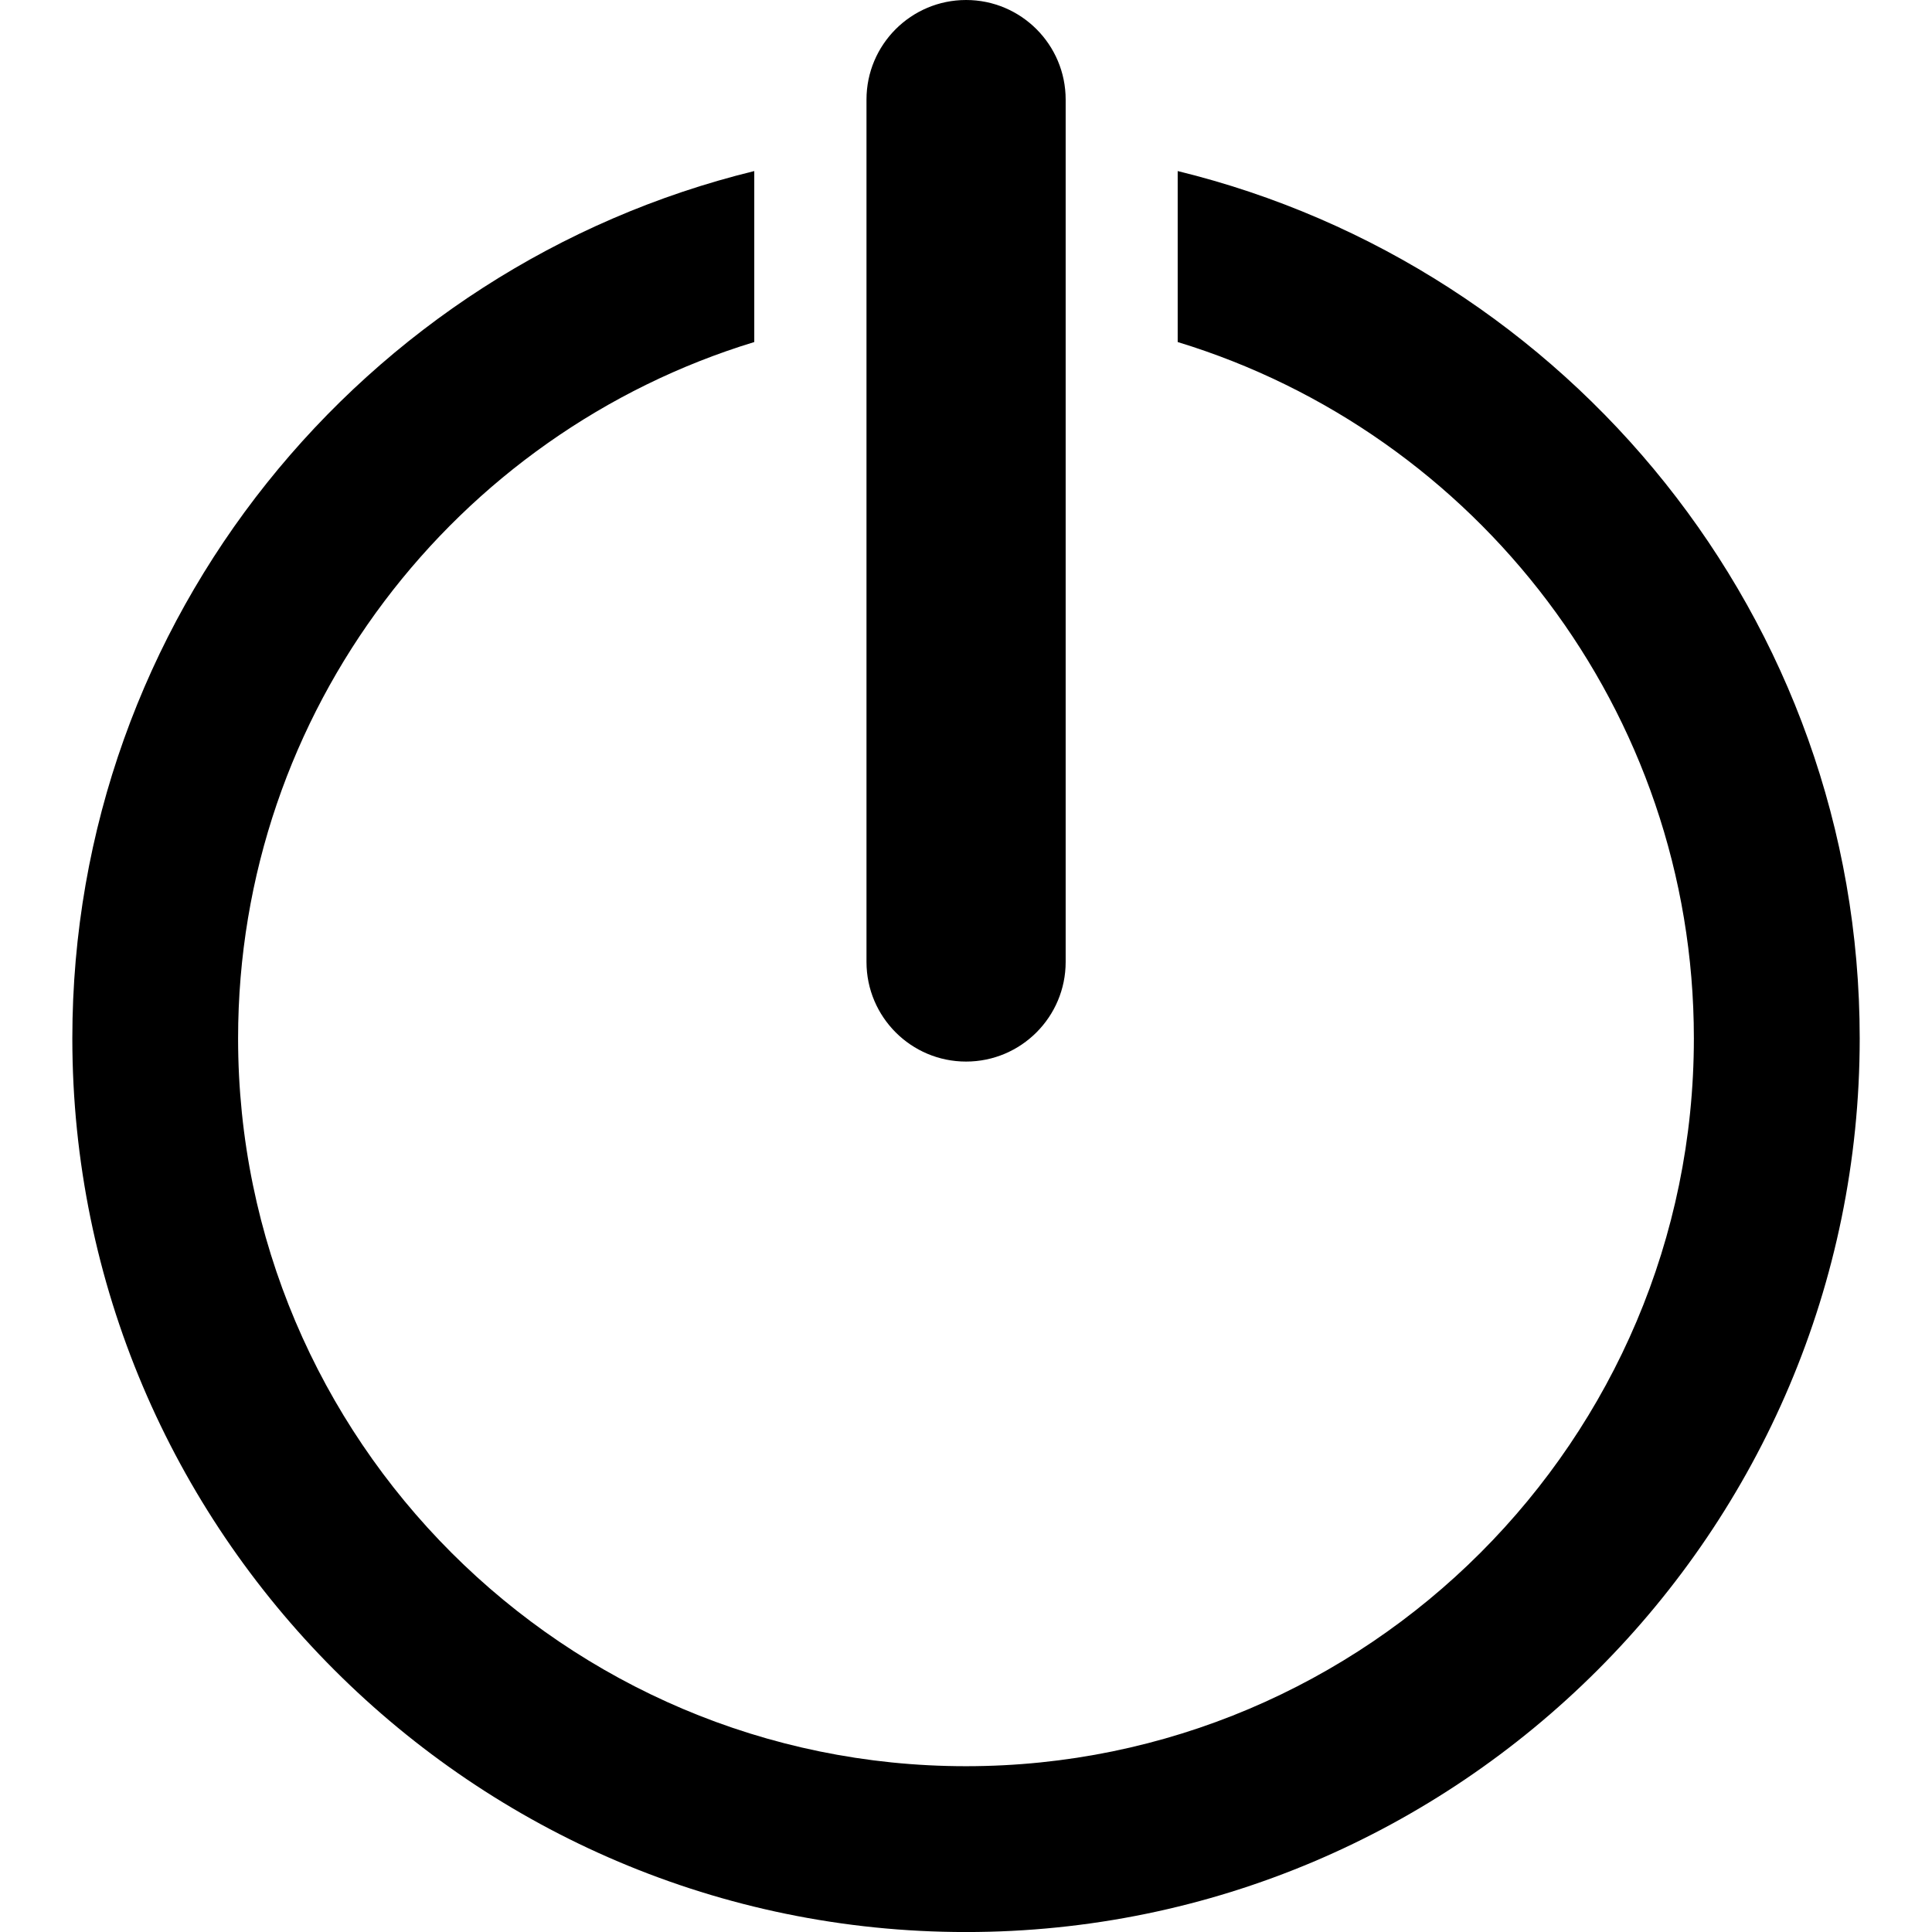 <?xml version="1.0" encoding="iso-8859-1"?>
<!-- Generator: Adobe Illustrator 16.0.0, SVG Export Plug-In . SVG Version: 6.00 Build 0)  -->
<!DOCTYPE svg PUBLIC "-//W3C//DTD SVG 1.1//EN" "http://www.w3.org/Graphics/SVG/1.1/DTD/svg11.dtd">
<svg version="1.1" id="Capa_1" xmlns="http://www.w3.org/2000/svg" xmlns:xlink="http://www.w3.org/1999/xlink" x="0px" y="0px"
	 width="49.548px" height="49.549px" viewBox="0 0 49.548 49.549" style="enable-background:new 0 0 49.548 49.549;"
	 xml:space="preserve">
<g>
	<g>
		<g>
			<path d="M30.203,4.387v4.385c7.653,2.332,13.238,9.451,13.238,17.857c0,10.293-8.373,18.667-18.667,18.667
				S6.106,36.922,6.106,26.629c0-8.405,5.585-15.525,13.238-17.857V4.387C9.323,6.835,1.855,15.866,1.855,26.629
				c0,12.639,10.281,22.92,22.919,22.92s22.92-10.281,22.92-22.92C47.694,15.865,40.224,6.835,30.203,4.387z"/>
		</g>
		<g>
			<path d="M24.776,27.225c-1.41,0-2.554-1.145-2.554-2.555V2.554c0-1.41,1.144-2.554,2.554-2.554c1.41,0,2.554,1.144,2.554,2.554
				V24.67C27.33,26.08,26.186,27.225,24.776,27.225z"/>
		</g>
	</g>
</g>
<g>
</g>
<g>
</g>
<g>
</g>
<g>
</g>
<g>
</g>
<g>
</g>
<g>
</g>
<g>
</g>
<g>
</g>
<g>
</g>
<g>
</g>
<g>
</g>
<g>
</g>
<g>
</g>
<g>
</g>
</svg>

